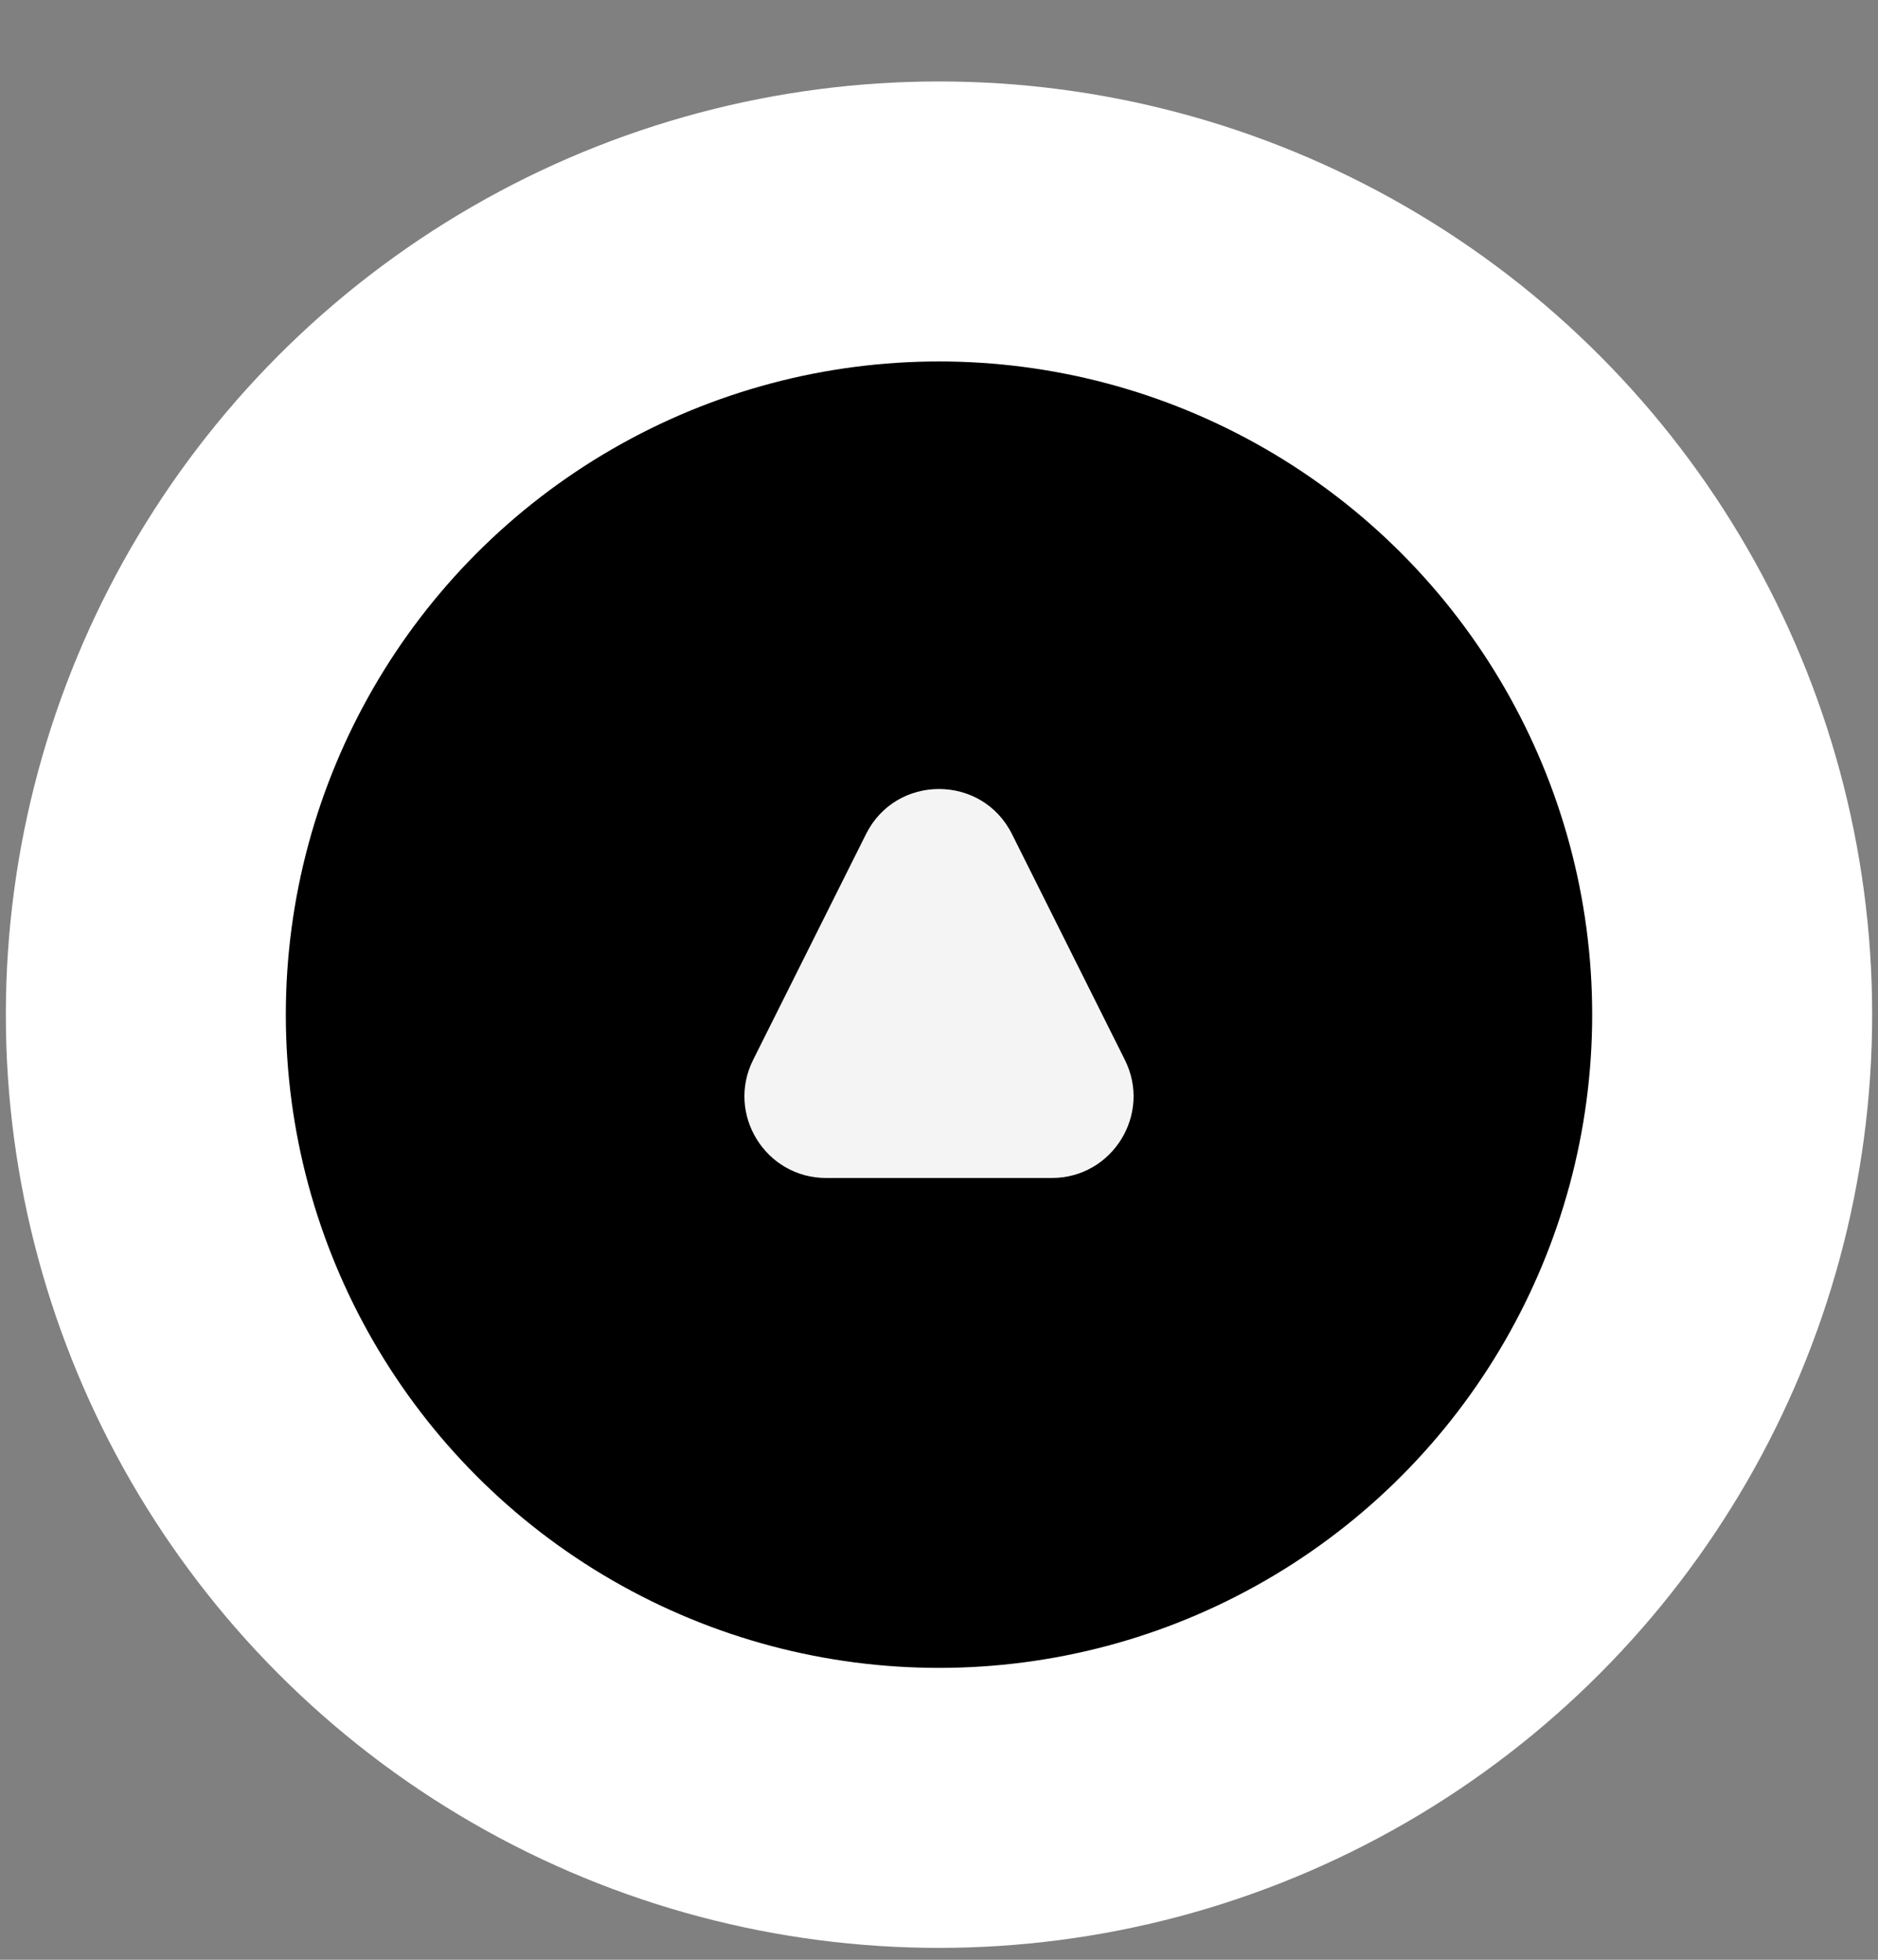 <svg width="23" height="24" viewBox="0 0 23 24" fill="none" xmlns="http://www.w3.org/2000/svg">
<rect x="0" y="0" width="23" height="24" fill="#808080" stroke="none"/>
<circle cx="11.5" cy="12.426" r="9.714" fill="black" stroke="white" stroke-width="3.429"/>
<path fill-rule="evenodd" clip-rule="evenodd" d="M12.394 10.215C12.026 9.478 10.974 9.478 10.606 10.215L9.224 12.979C8.891 13.643 9.375 14.426 10.118 14.426H12.882C13.625 14.426 14.109 13.643 13.776 12.979L12.394 10.215Z" fill="#F4F4F4"/>
</svg>
